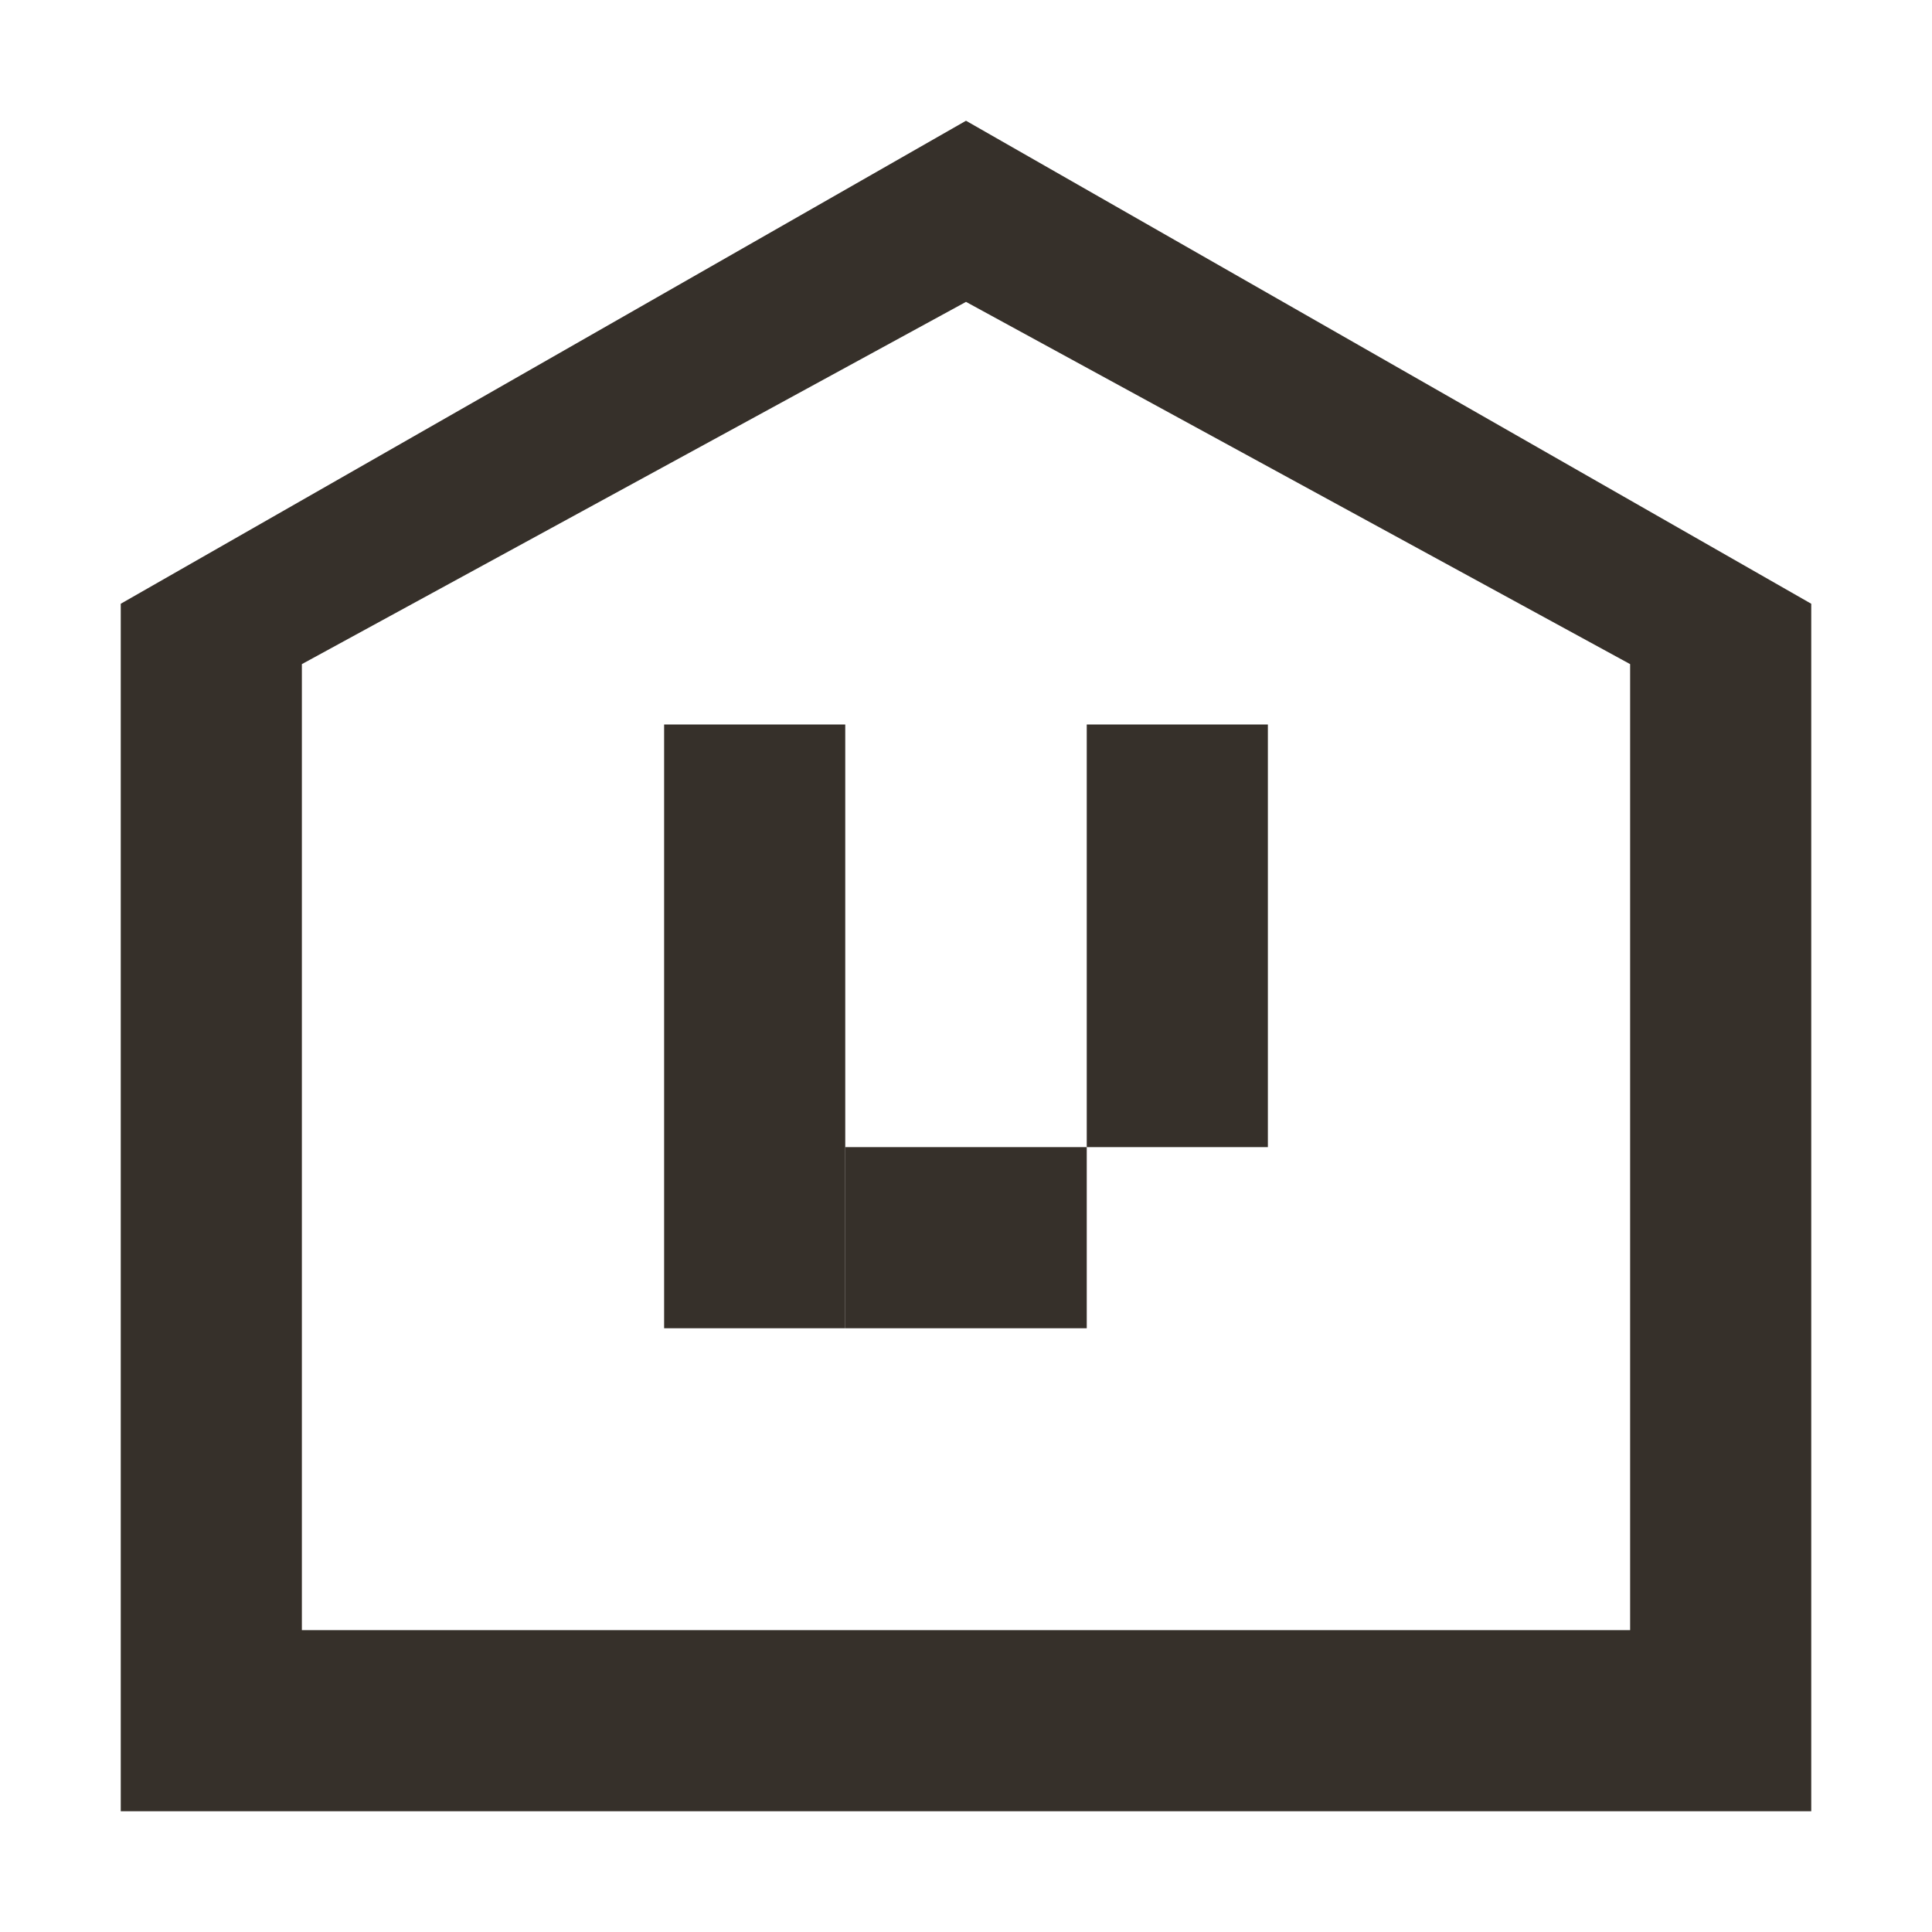 <svg xmlns="http://www.w3.org/2000/svg" width="32" height="32" viewBox="0 0 32 32">
  <style>
    .logo { fill: #36302A; }
    @media (prefers-color-scheme: dark) {
      .logo { fill: #F6F3EC; }
    }
  </style>

  <g class="logo">
    <!-- House shape with "UE" letters -->
    <path d="M16,2 L2,10 L2,30 L30,30 L30,10 L16,2 Z M16,5 L27,11 L27,27 L5,27 L5,11 L16,5 Z" />
    <!-- U letter -->
    <path d="M11,12 L11,22 L14,22 L14,12 L11,12 Z" />
    <path d="M14,22 L14,19 L18,19 L18,22 L14,22 Z" />
    <path d="M18,19 L18,12 L21,12 L21,19 L18,19 Z" />
  </g>
</svg>
